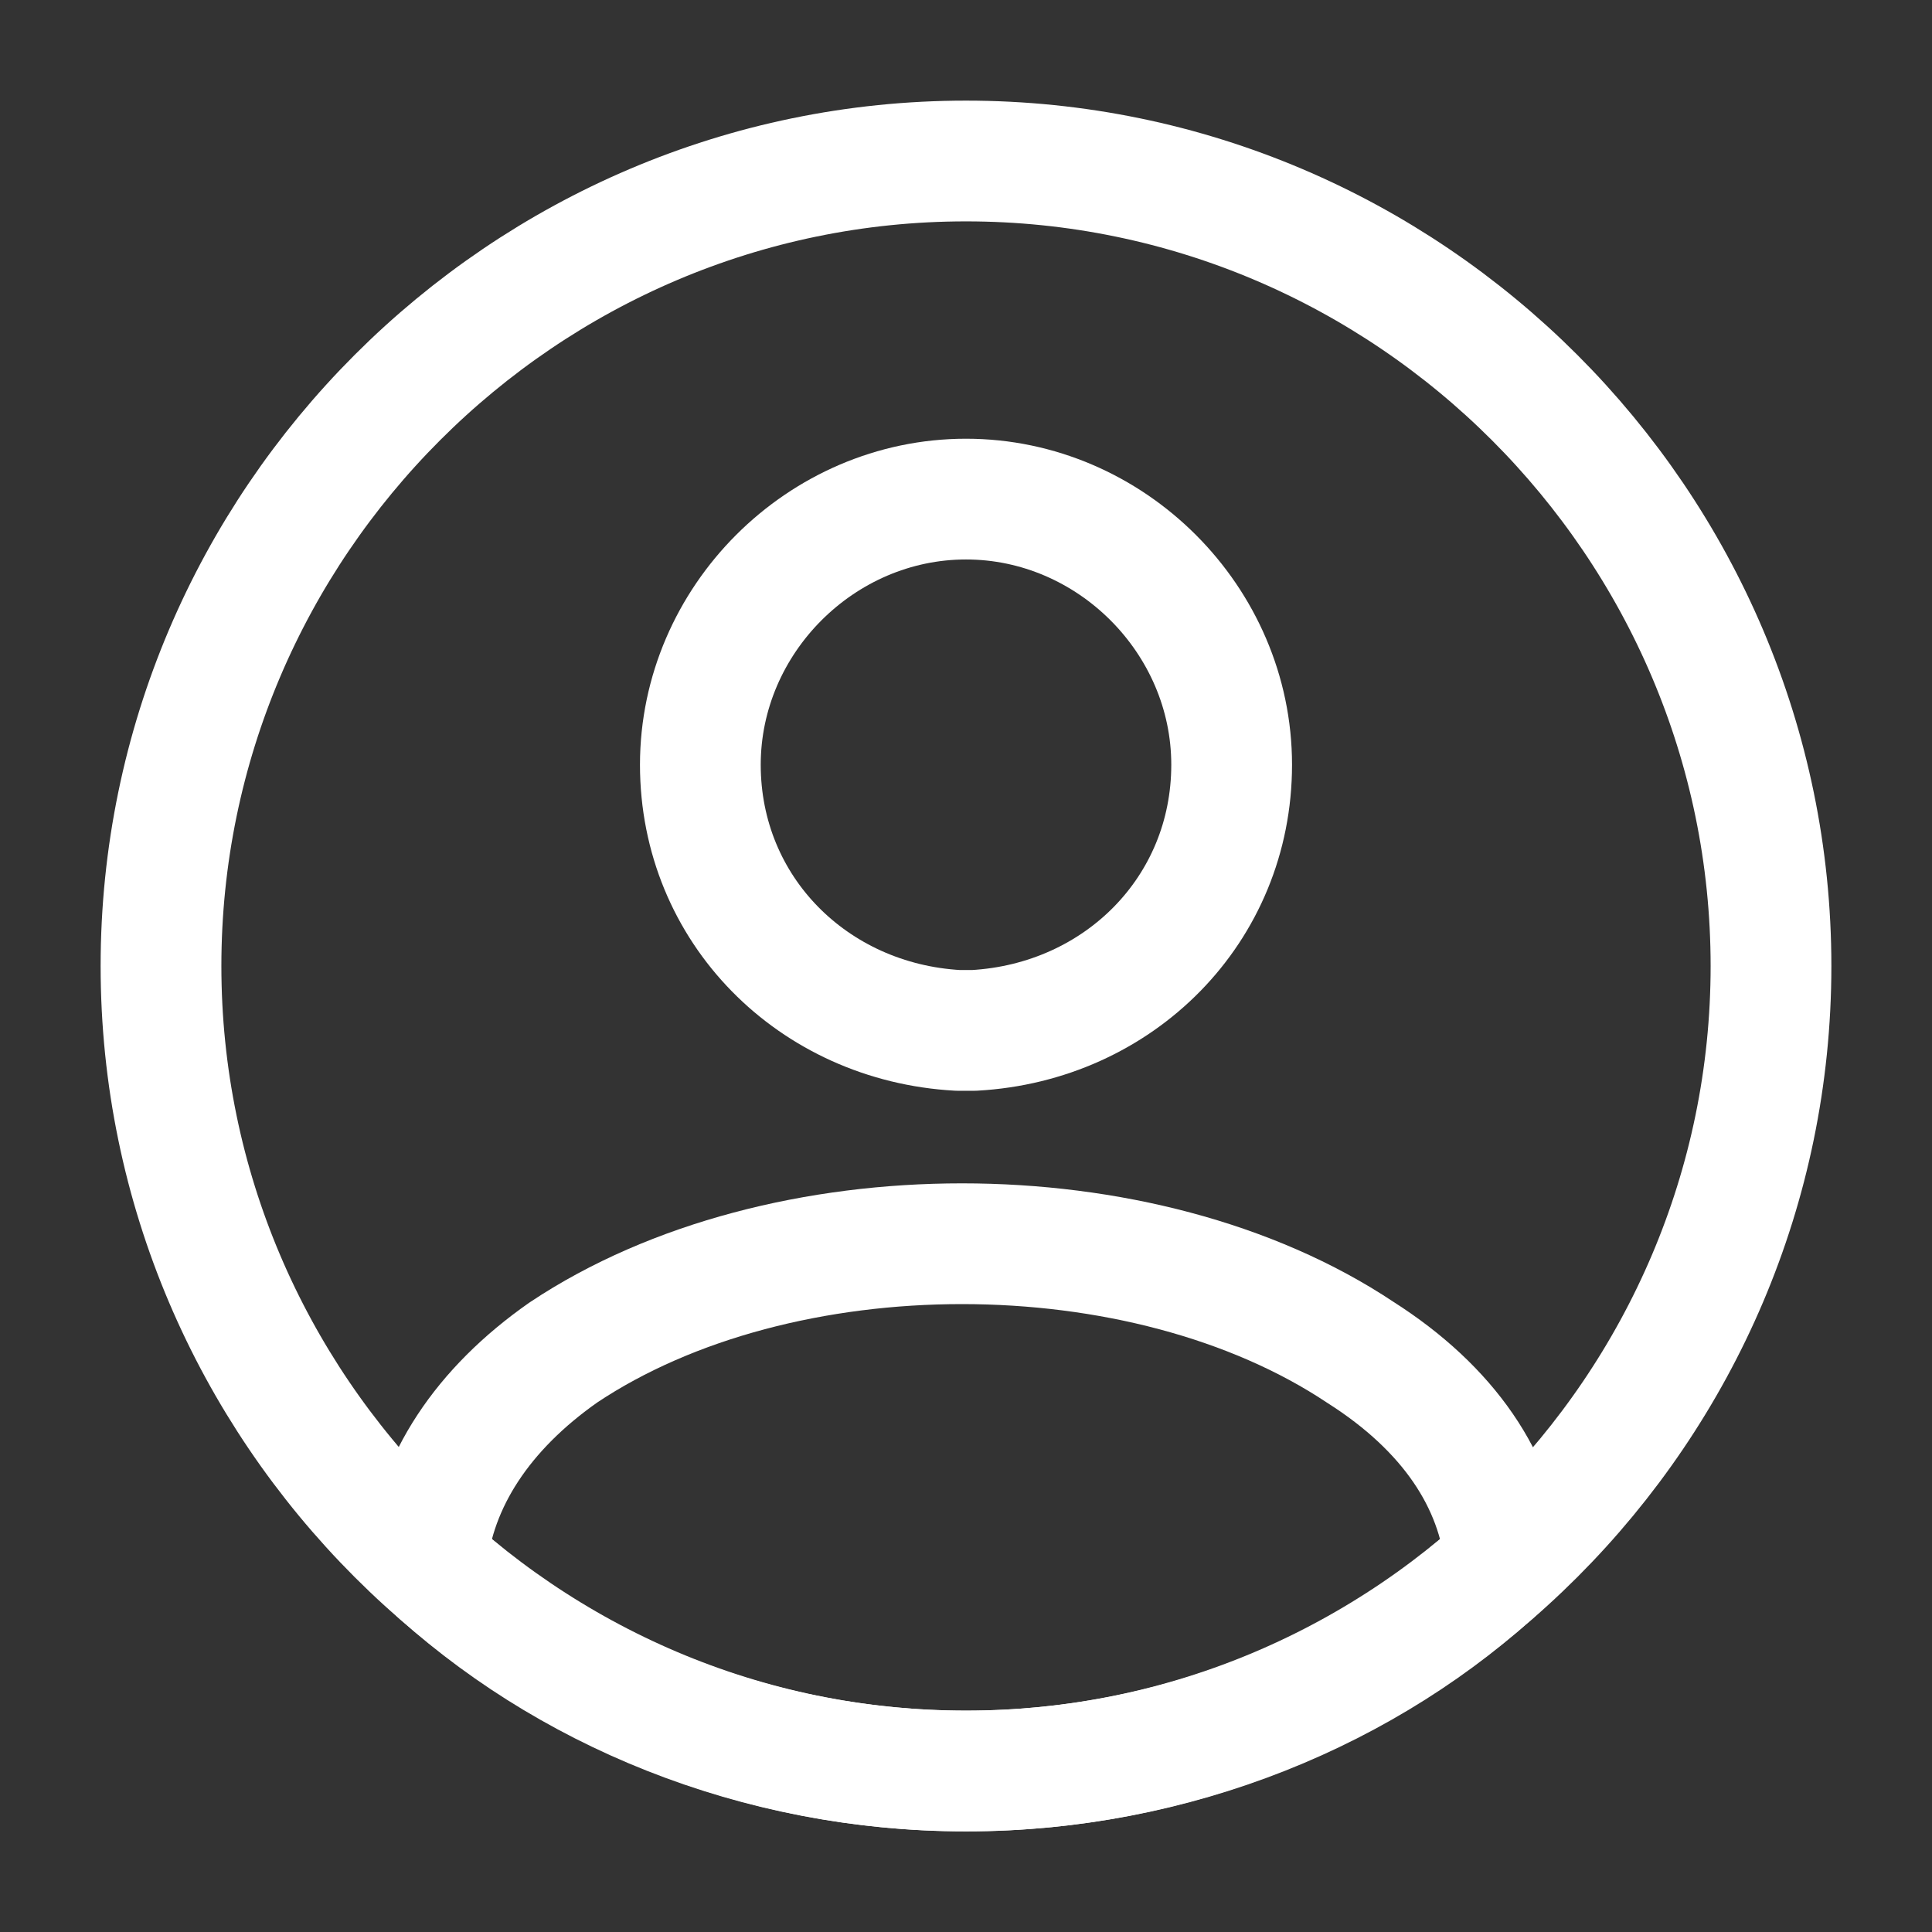 <?xml version="1.0" encoding="utf-8"?>
<!-- Generator: Adobe Illustrator 26.1.0, SVG Export Plug-In . SVG Version: 6.00 Build 0)  -->
<svg version="1.1" id="Capa_1" xmlns="http://www.w3.org/2000/svg" xmlns:xlink="http://www.w3.org/1999/xlink" x="0px" y="0px"
	 viewBox="0 0 24 24" style="enable-background:new 0 0 24 24;" xml:space="preserve">
<rect x="0" y="0" width="24" height="24" fill="#333333" stroke="none"/>
<style type="text/css">
	.st0{fill:none;stroke:#FFFFFF;stroke-width:1.5;stroke-linecap:round;stroke-linejoin:round;}
</style>
<path class="st0" d="M12.1,12.8c-0.1,0-0.2,0-0.2,0c-1.8-0.1-3.2-1.5-3.2-3.3c0-1.8,1.5-3.3,3.3-3.3c1.8,0,3.3,1.5,3.3,3.3
	C15.3,11.3,13.9,12.7,12.1,12.8z"/>
<path class="st0" d="M18.7,19.4C17,21,14.6,22,12,22c-2.6,0-5-1-6.7-2.6C5.4,18.4,6,17.5,7,16.8c2.7-1.8,7.2-1.8,9.9,0
	C18,17.5,18.6,18.4,18.7,19.4z"/>
<path class="st0" d="M12,22c5.5,0,10-4.5,10-10c0-5.5-4.5-10-10-10C6.5,2,2,6.5,2,12C2,17.5,6.5,22,12,22z"/>
</svg>
